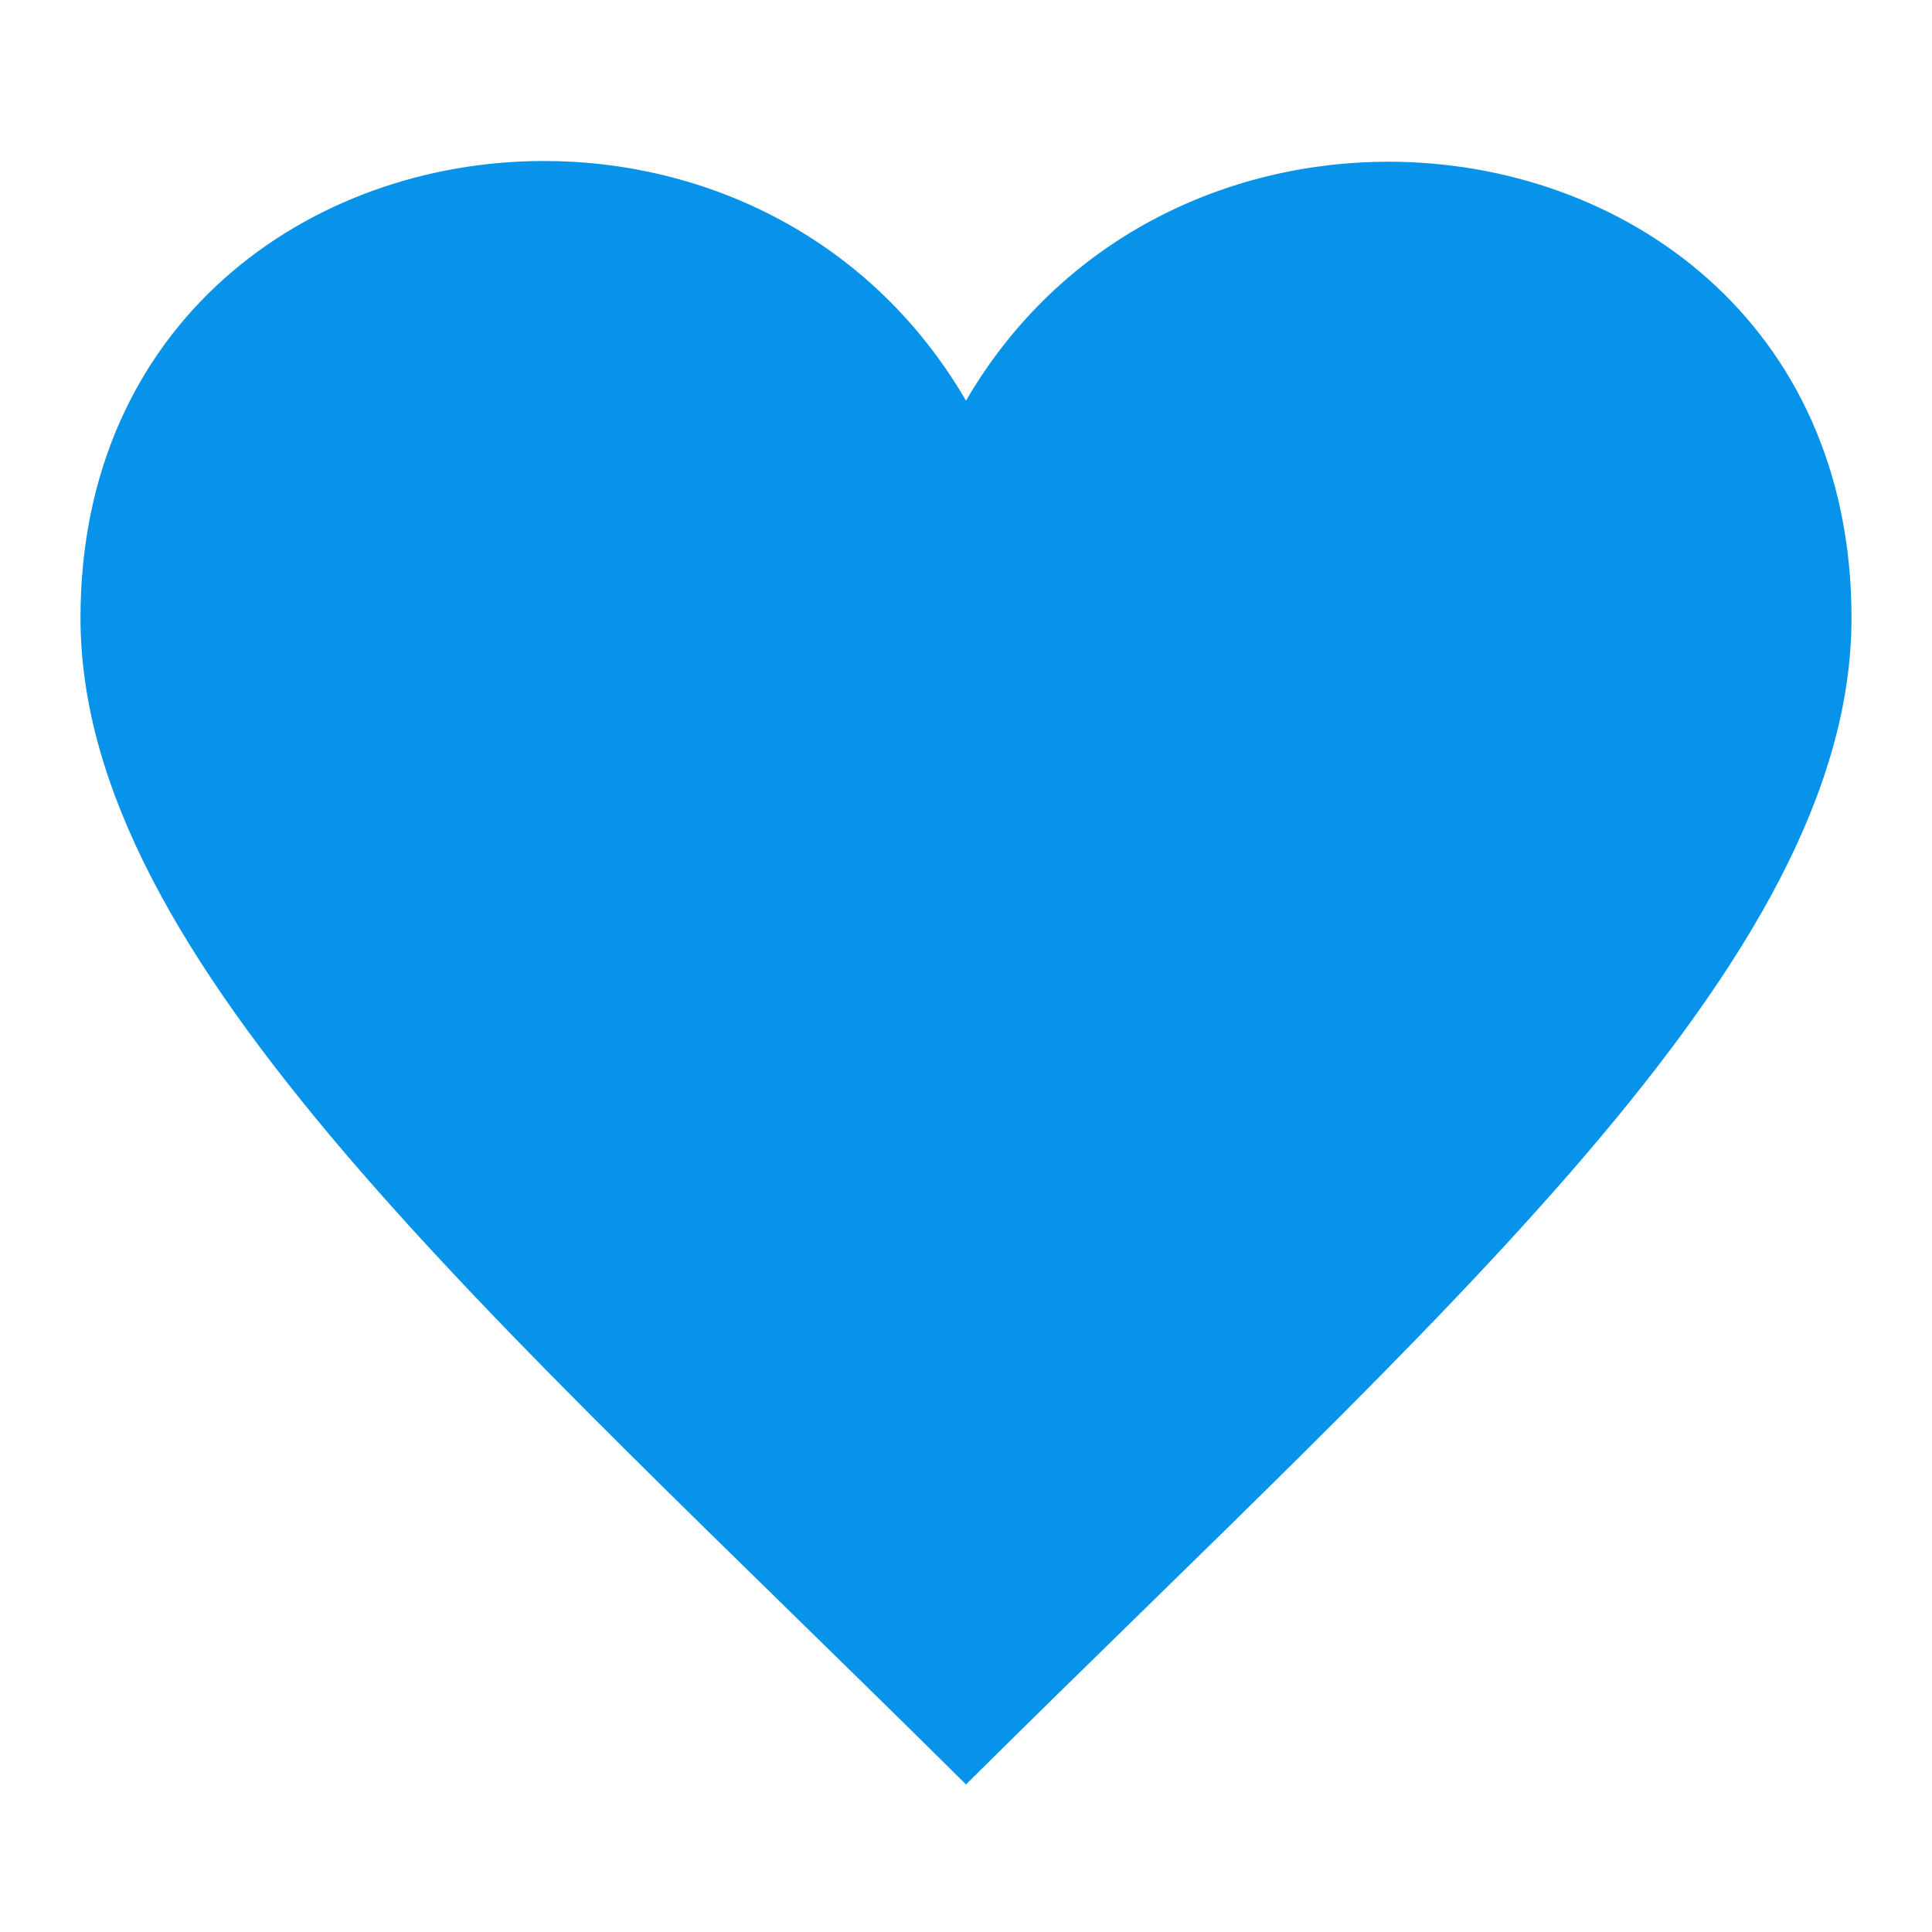 <svg width="24" height="24" xmlns="http://www.w3.org/2000/svg">
    <path d="M6.758 2C8.77 2 10.822 2.955 12 4.977c1.173-2.013 3.23-2.968 5.249-2.968C20.163 2.01 23 4 23 7.675c0 4.273-5.106 8.643-11 14.492C6.107 16.318 1 11.947 1 7.675 1 4.005 3.84 2 6.758 2z" fill="#0793EA" fill-rule="evenodd"/>
</svg>
